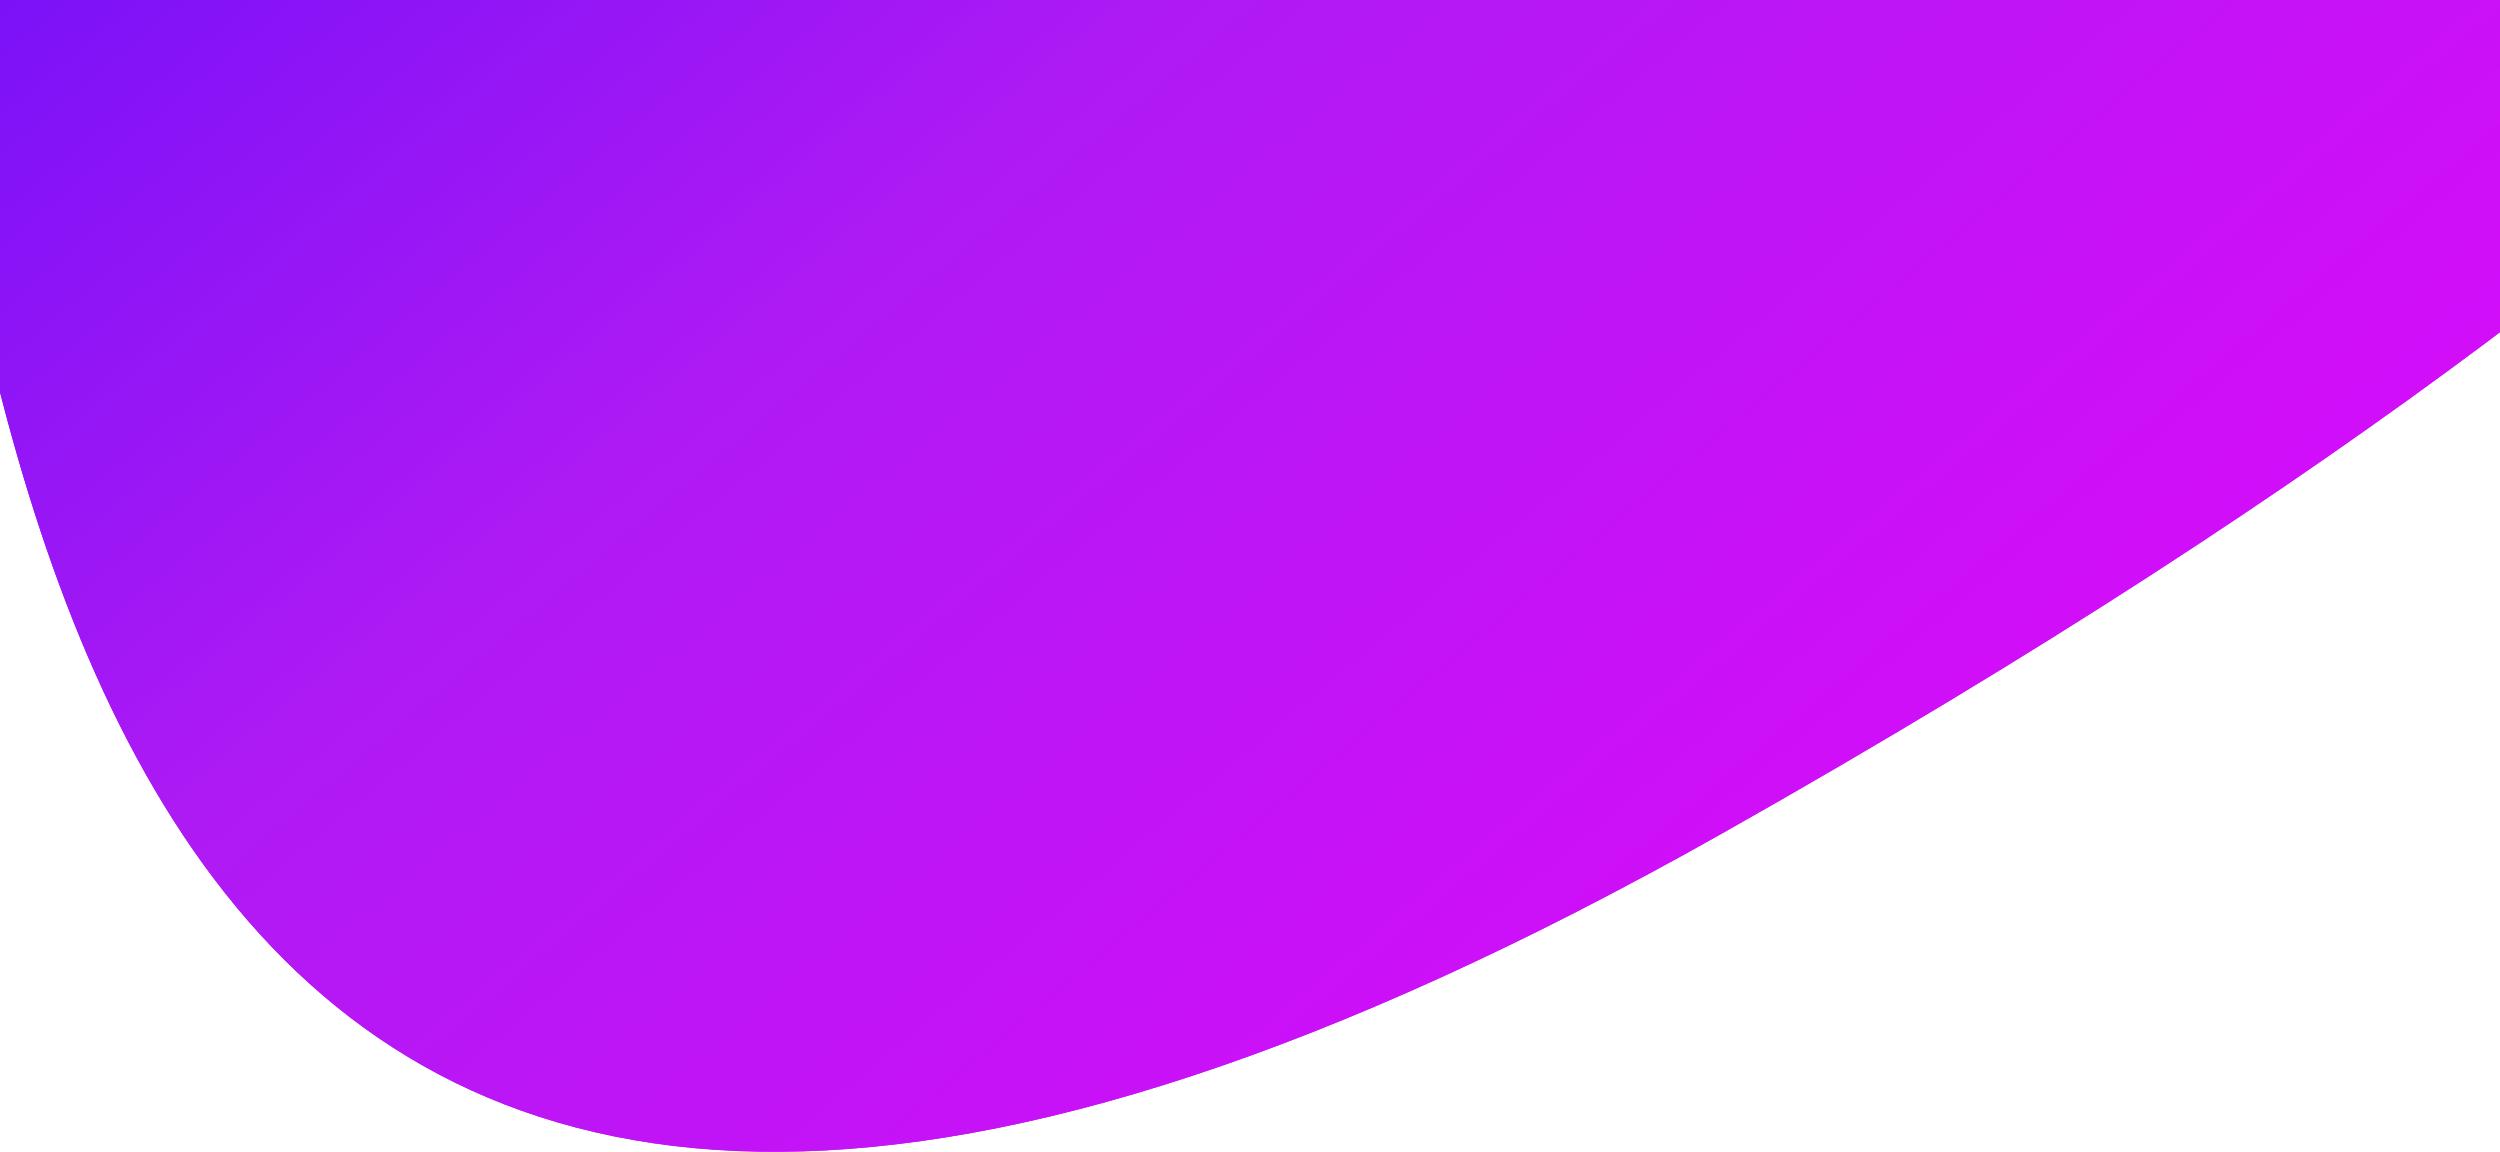 <svg width="1400" height="645" viewBox="0 0 1400 645" fill="none" xmlns="http://www.w3.org/2000/svg">
<path d="M1986 -372.062C1757.15 -188.908 1675.93 65.194 964.365 466.726C76.081 967.976 -7.036 297.66 -59 -136.578C-59 -680.417 363.657 -1076 936.072 -1076C1508.49 -1076 1986 -915.901 1986 -372.062Z" fill="url(#paint0_linear_395_2)"/>
<path d="M1986 -372.062C1757.15 -188.908 1675.93 65.194 964.365 466.726C76.081 967.976 -7.036 297.66 -59 -136.578C-59 -680.417 363.657 -1076 936.072 -1076C1508.49 -1076 1986 -915.901 1986 -372.062Z" fill="url(#paint1_linear_395_2)"/>
<defs>
<linearGradient id="paint0_linear_395_2" x1="-59" y1="-1076" x2="1636.71" y2="938.95" gradientUnits="userSpaceOnUse">
<stop stop-color="#1400FF"/>
<stop offset="0.49" stop-color="#AF1AF4"/>
<stop offset="0.984" stop-color="#F900FE"/>
</linearGradient>
<linearGradient id="paint1_linear_395_2" x1="-59" y1="-1076" x2="1636.71" y2="938.95" gradientUnits="userSpaceOnUse">
<stop stop-color="#1400FF"/>
<stop offset="0.49" stop-color="#AF1AF4"/>
<stop offset="0.984" stop-color="#F900FE"/>
</linearGradient>
</defs>
</svg>

